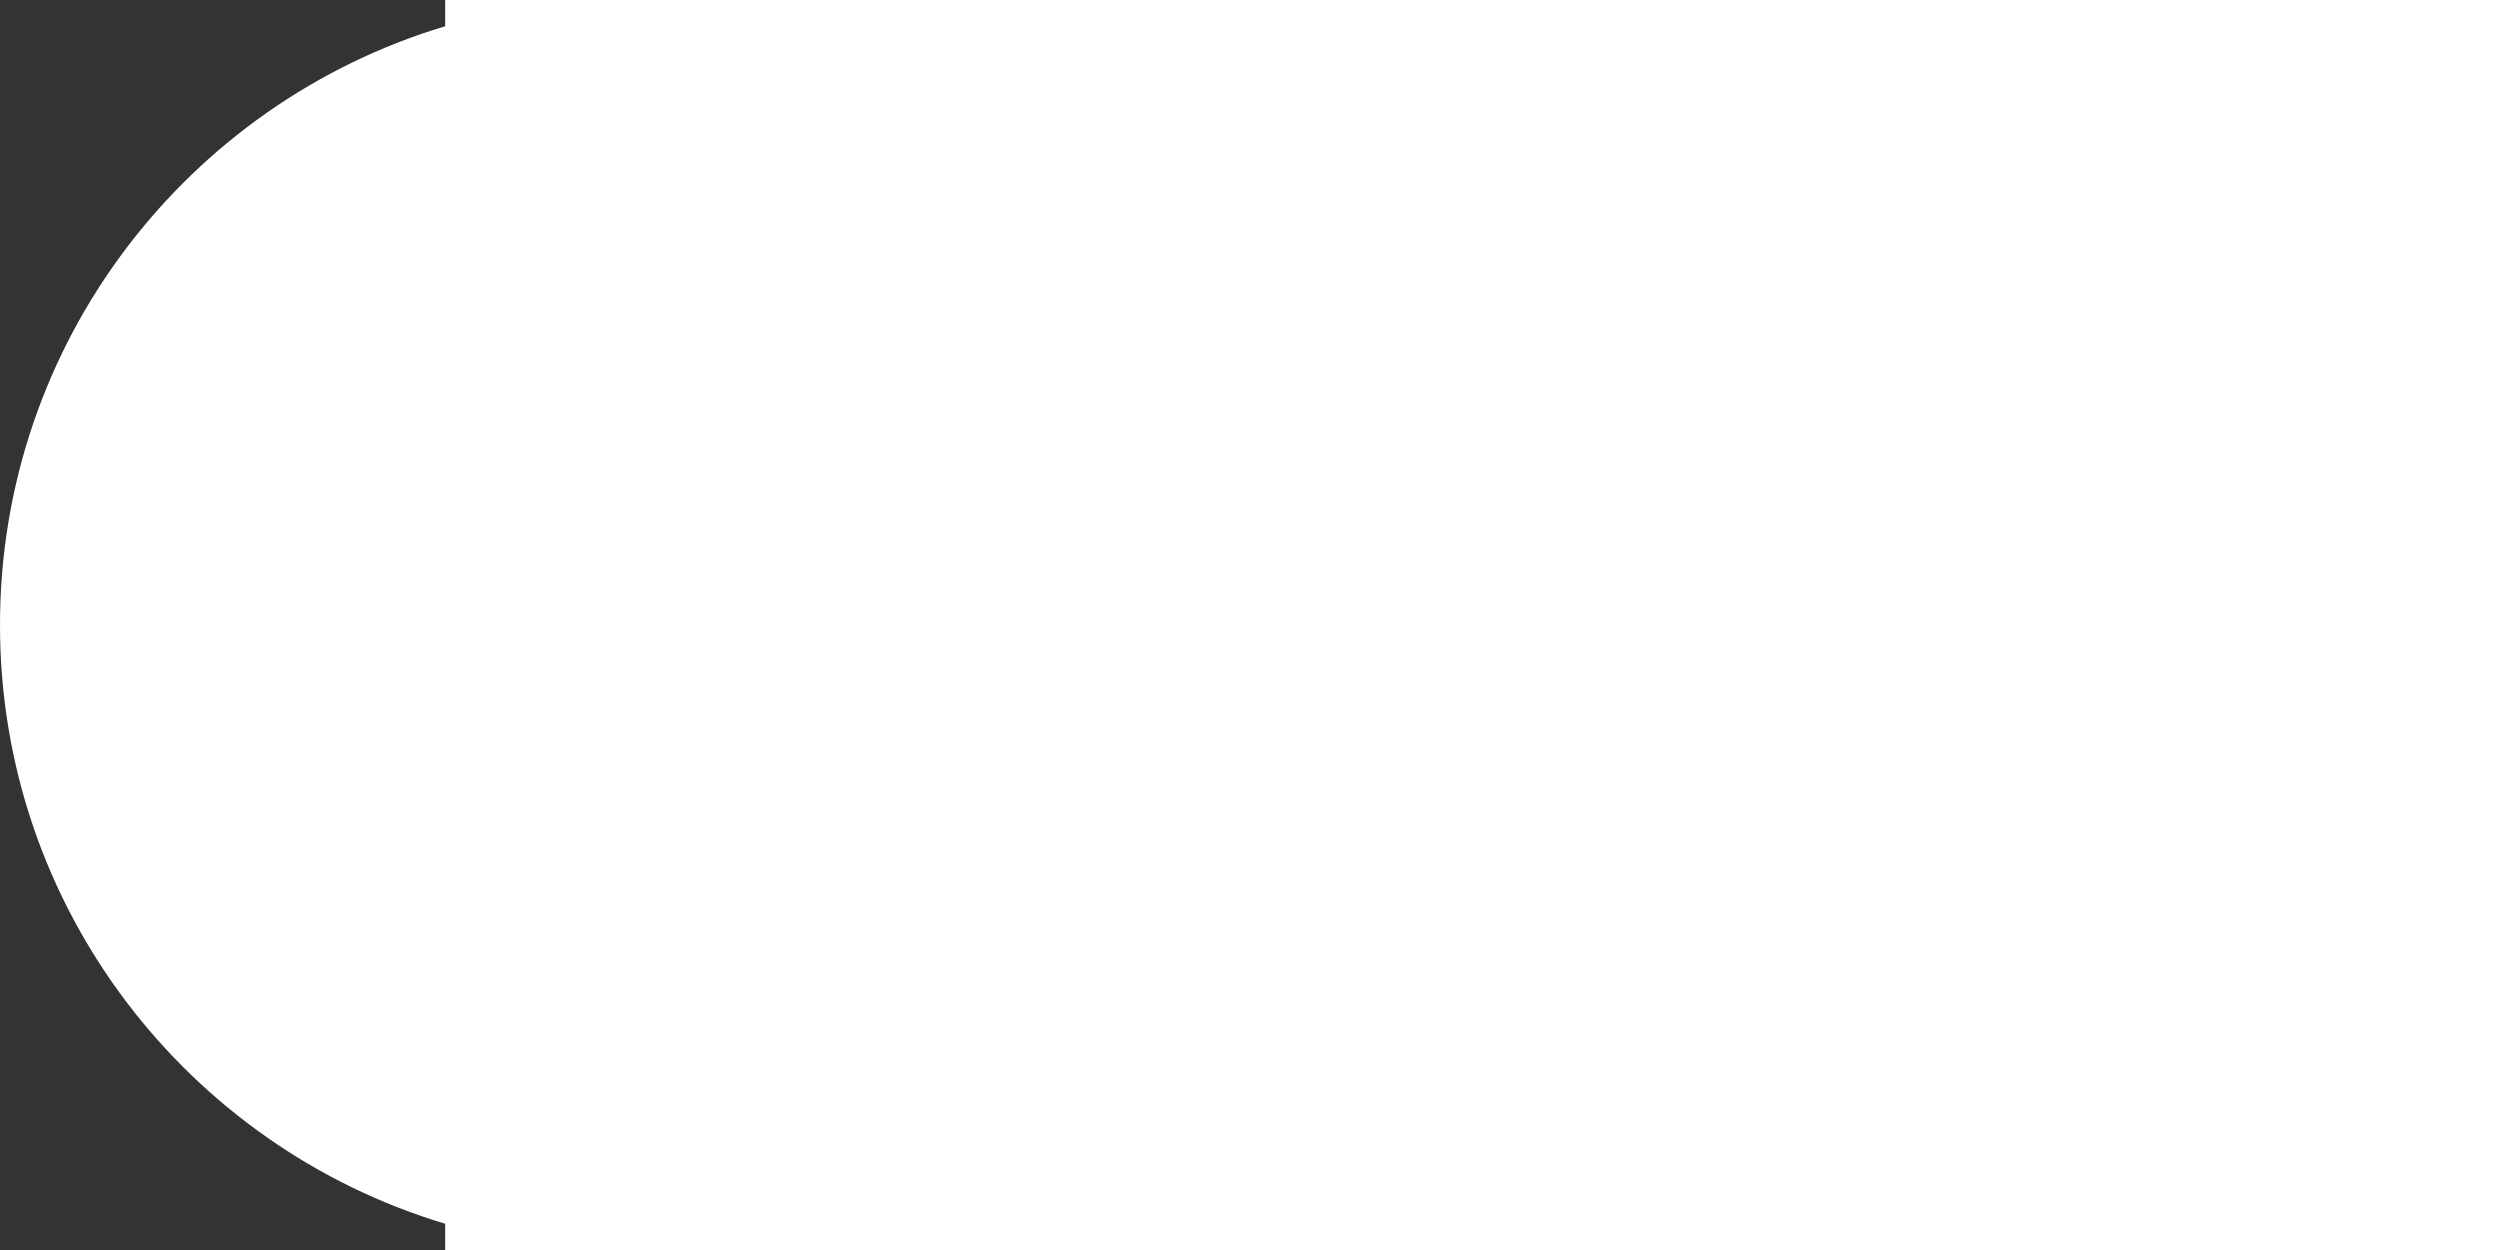 <svg width="28" height="14" viewBox="0 0 28 14" fill="none" xmlns="http://www.w3.org/2000/svg">
<rect x="0" y="0" width="28" height="14" fill="#333333" stroke="none"/>
<path fill-rule="evenodd" clip-rule="evenodd" d="M4.986 0.294C2.102 1.159 0 3.834 0 7C0 10.166 2.102 12.841 4.986 13.706V14H7H19.849H28V0H19.849H7H4.986V0.294Z" fill="white"/>
</svg>
